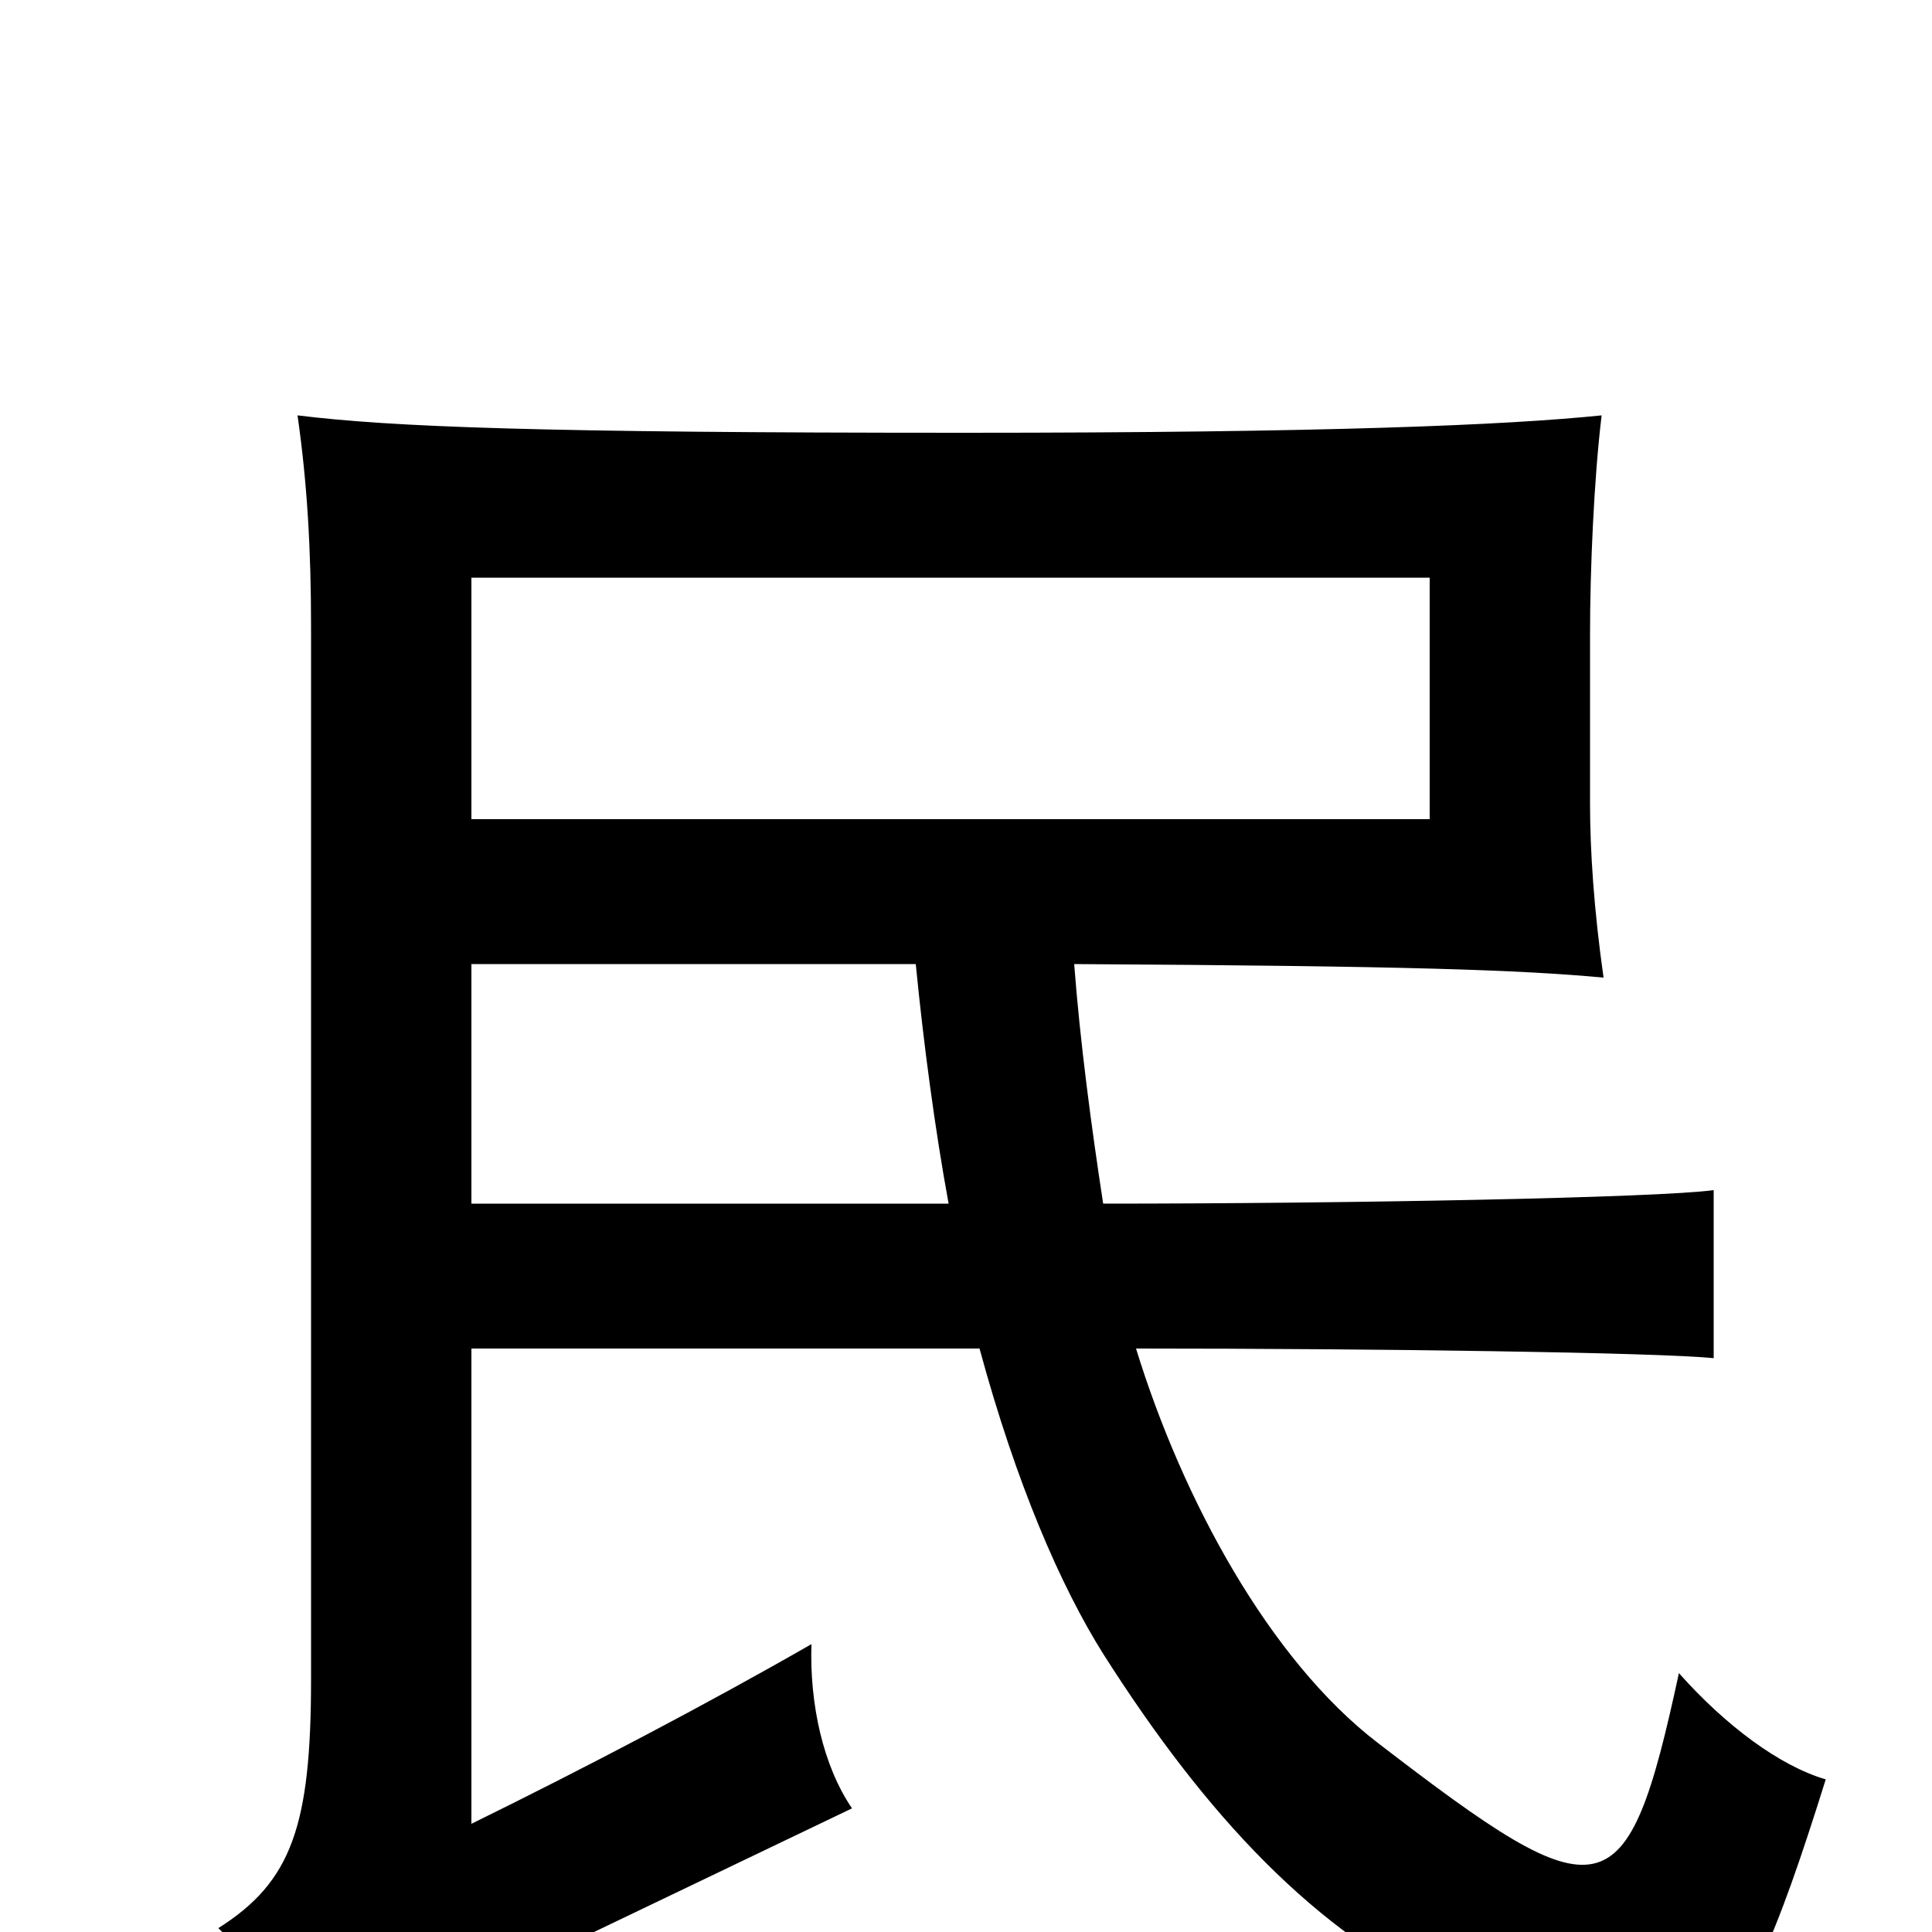 <svg xmlns="http://www.w3.org/2000/svg" viewBox="0 -1000 1000 1000">
	<path fill="#000000" d="M244 -576V-701H740V-576ZM571 -377C565 -416 559 -461 556 -501C730 -500 786 -498 830 -494C825 -529 823 -560 823 -584V-672C823 -705 825 -752 829 -785C780 -780 688 -776 499 -776C278 -776 203 -779 154 -785C159 -750 161 -716 161 -675V-131C161 -55 151 -26 113 -2C132 16 155 49 170 82C196 60 234 35 272 17L441 -64C426 -86 419 -118 420 -149C366 -118 303 -85 244 -56V-302H507C526 -232 549 -179 571 -144C625 -59 681 0 751 33C876 92 894 84 945 -79C921 -86 893 -107 869 -134C842 -9 830 -8 713 -98C657 -141 612 -224 588 -302C711 -302 858 -300 887 -297V-384C858 -380 697 -377 571 -377ZM244 -377V-501H474C478 -460 484 -415 491 -377Z"/>
</svg>